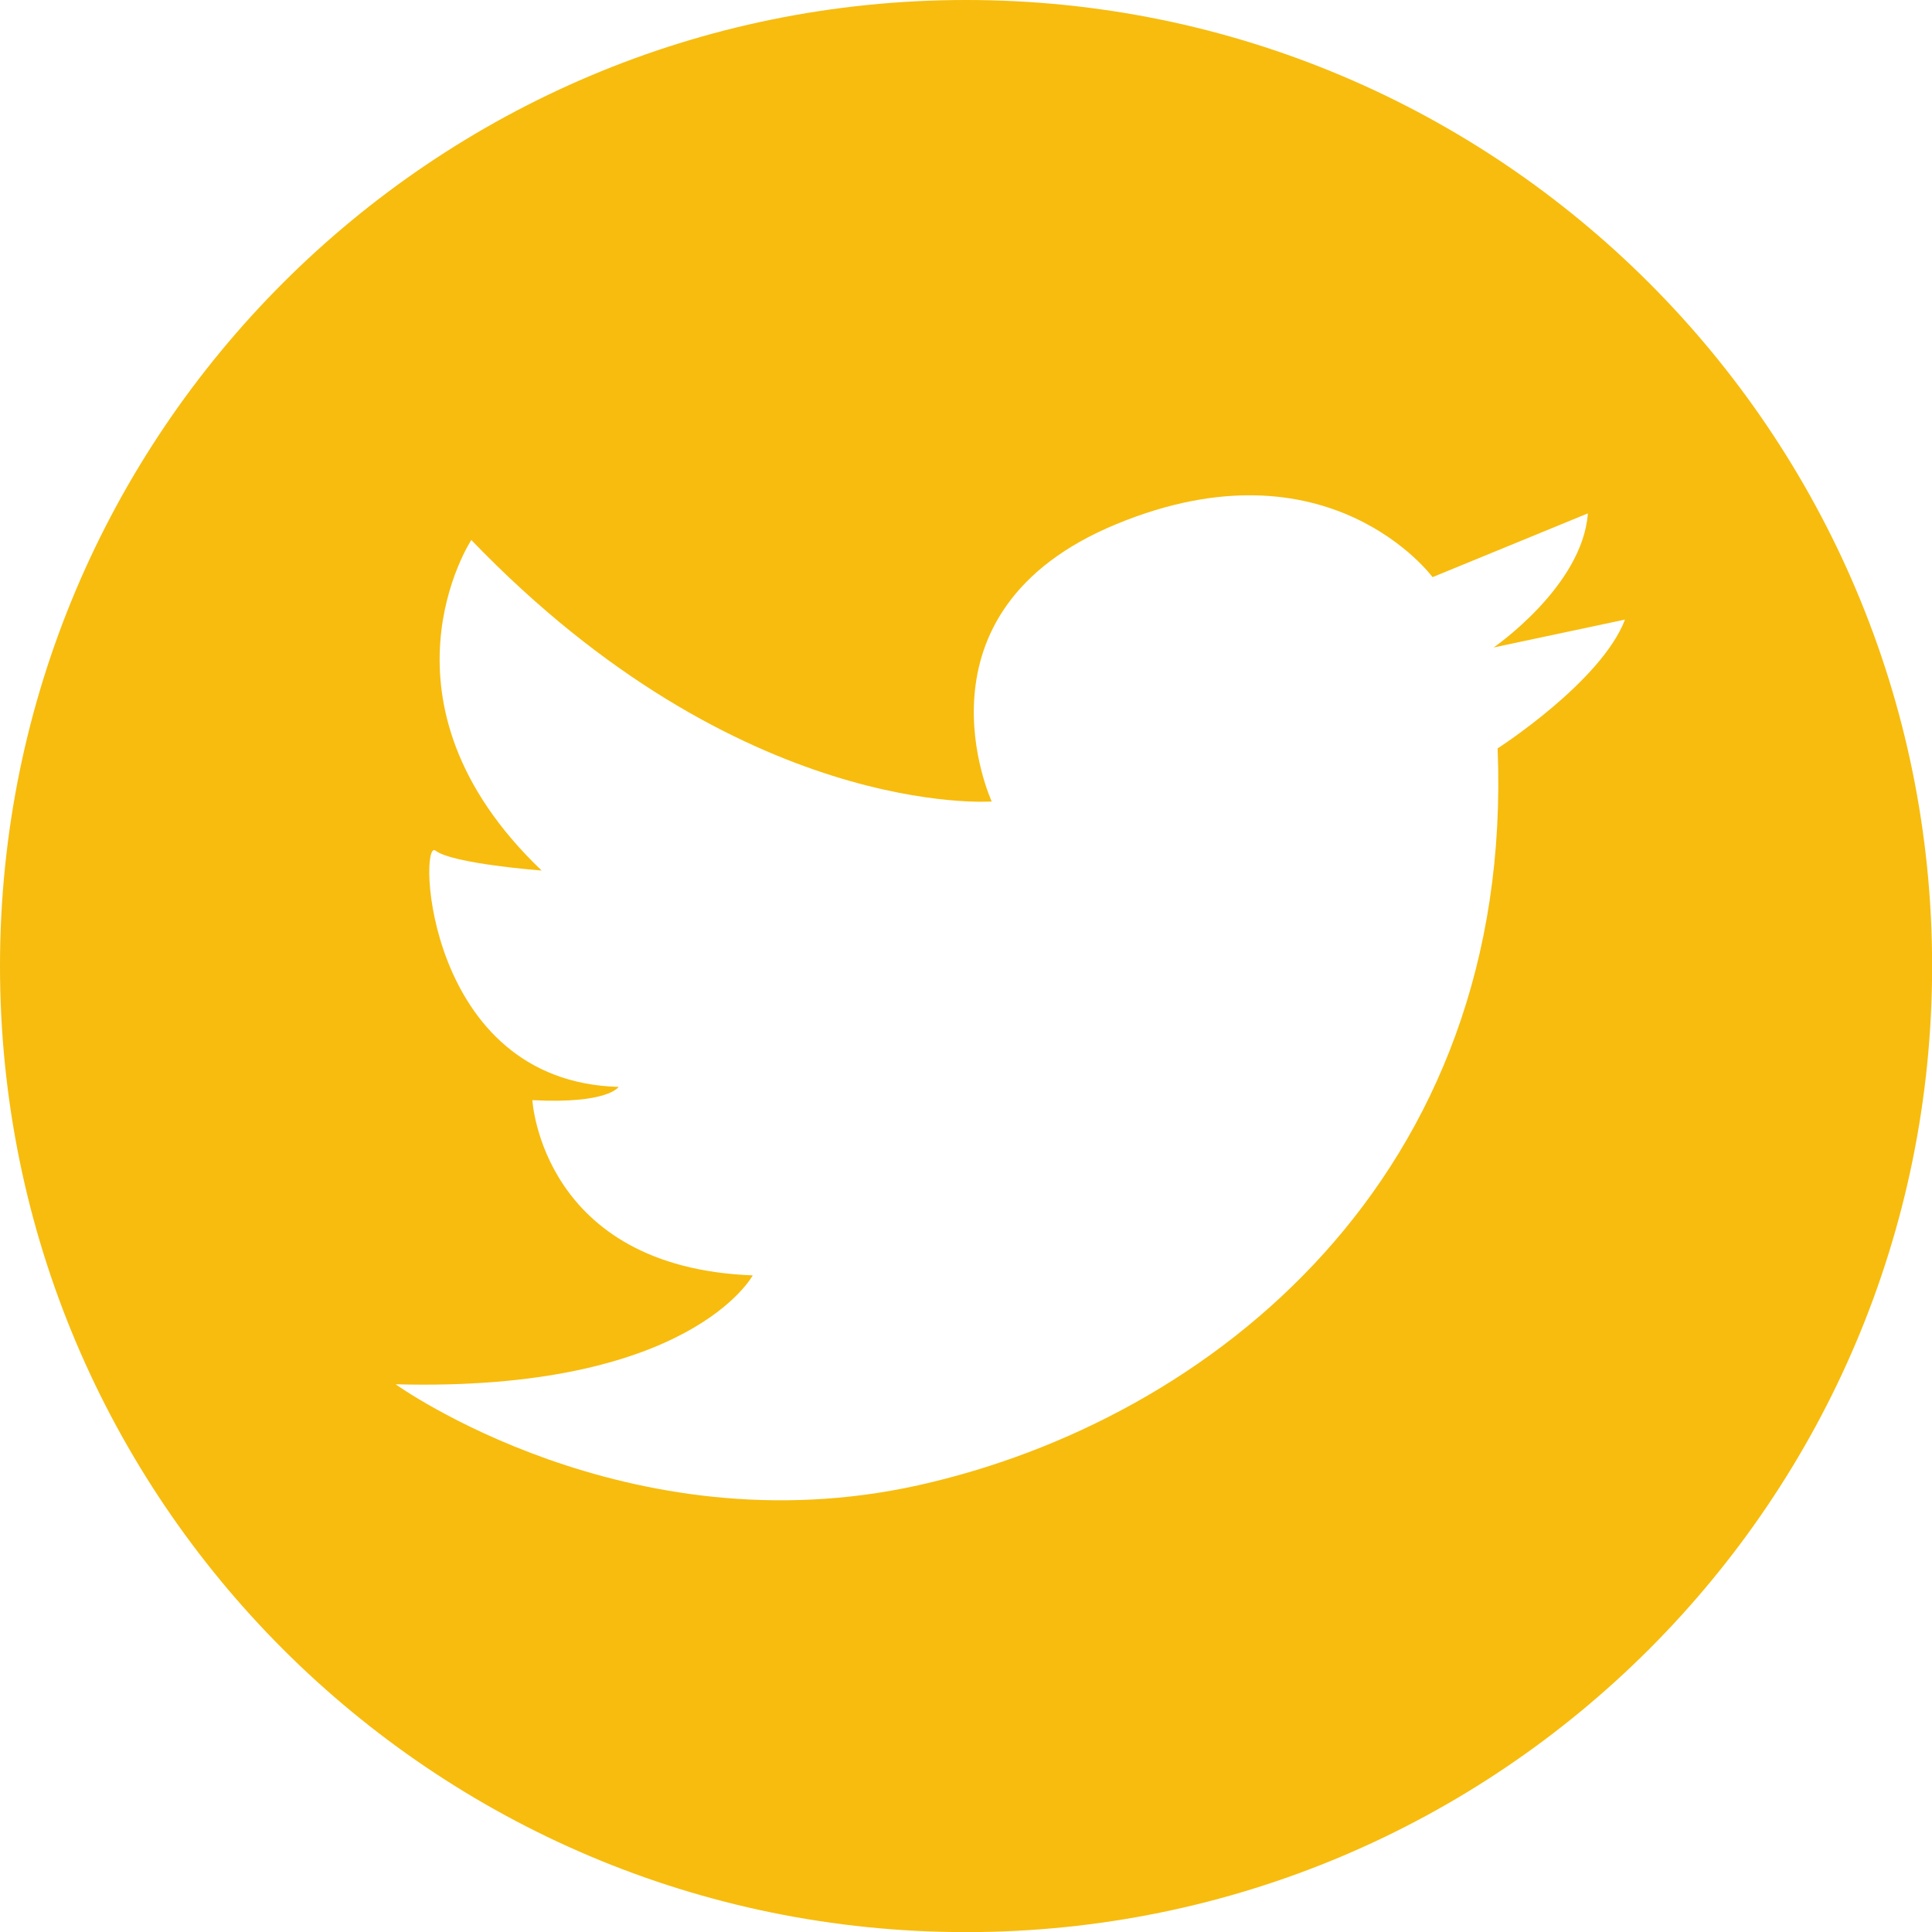 <svg xmlns="http://www.w3.org/2000/svg" viewBox="0 0 164.83 164.83" fill="#f7bc0e">
	<path class="e" d="M82.42,0C36.9,0,0,36.9,0,82.42s36.9,82.42,82.42,82.42,82.42-36.9,82.42-82.42S127.93,0,82.42,0Zm45.35,63.84c1.47,36.59-24.47,57.31-49.39,62.87-24.92,5.55-44.63-8.61-44.63-8.61,25.15,.68,30.47-9.29,30.47-9.29-18.01-.68-18.8-14.95-18.8-14.95,6.46,.34,7.36-1.13,7.36-1.13-16.54-.45-17.1-21.29-15.63-20.16,1.47,1.13,9.06,1.7,9.06,1.7-15.06-14.39-6-28.2-6-28.2,22.99,23.9,44.4,22.31,44.4,22.31,0,0-7.48-16.2,10.65-23.67,18.12-7.48,26.96,4.53,26.96,4.53l13.25-5.44c-.45,6.23-8.04,11.44-8.04,11.44l11.21-2.38c-2.04,5.32-10.87,10.99-10.87,10.99Z" />
</svg>
